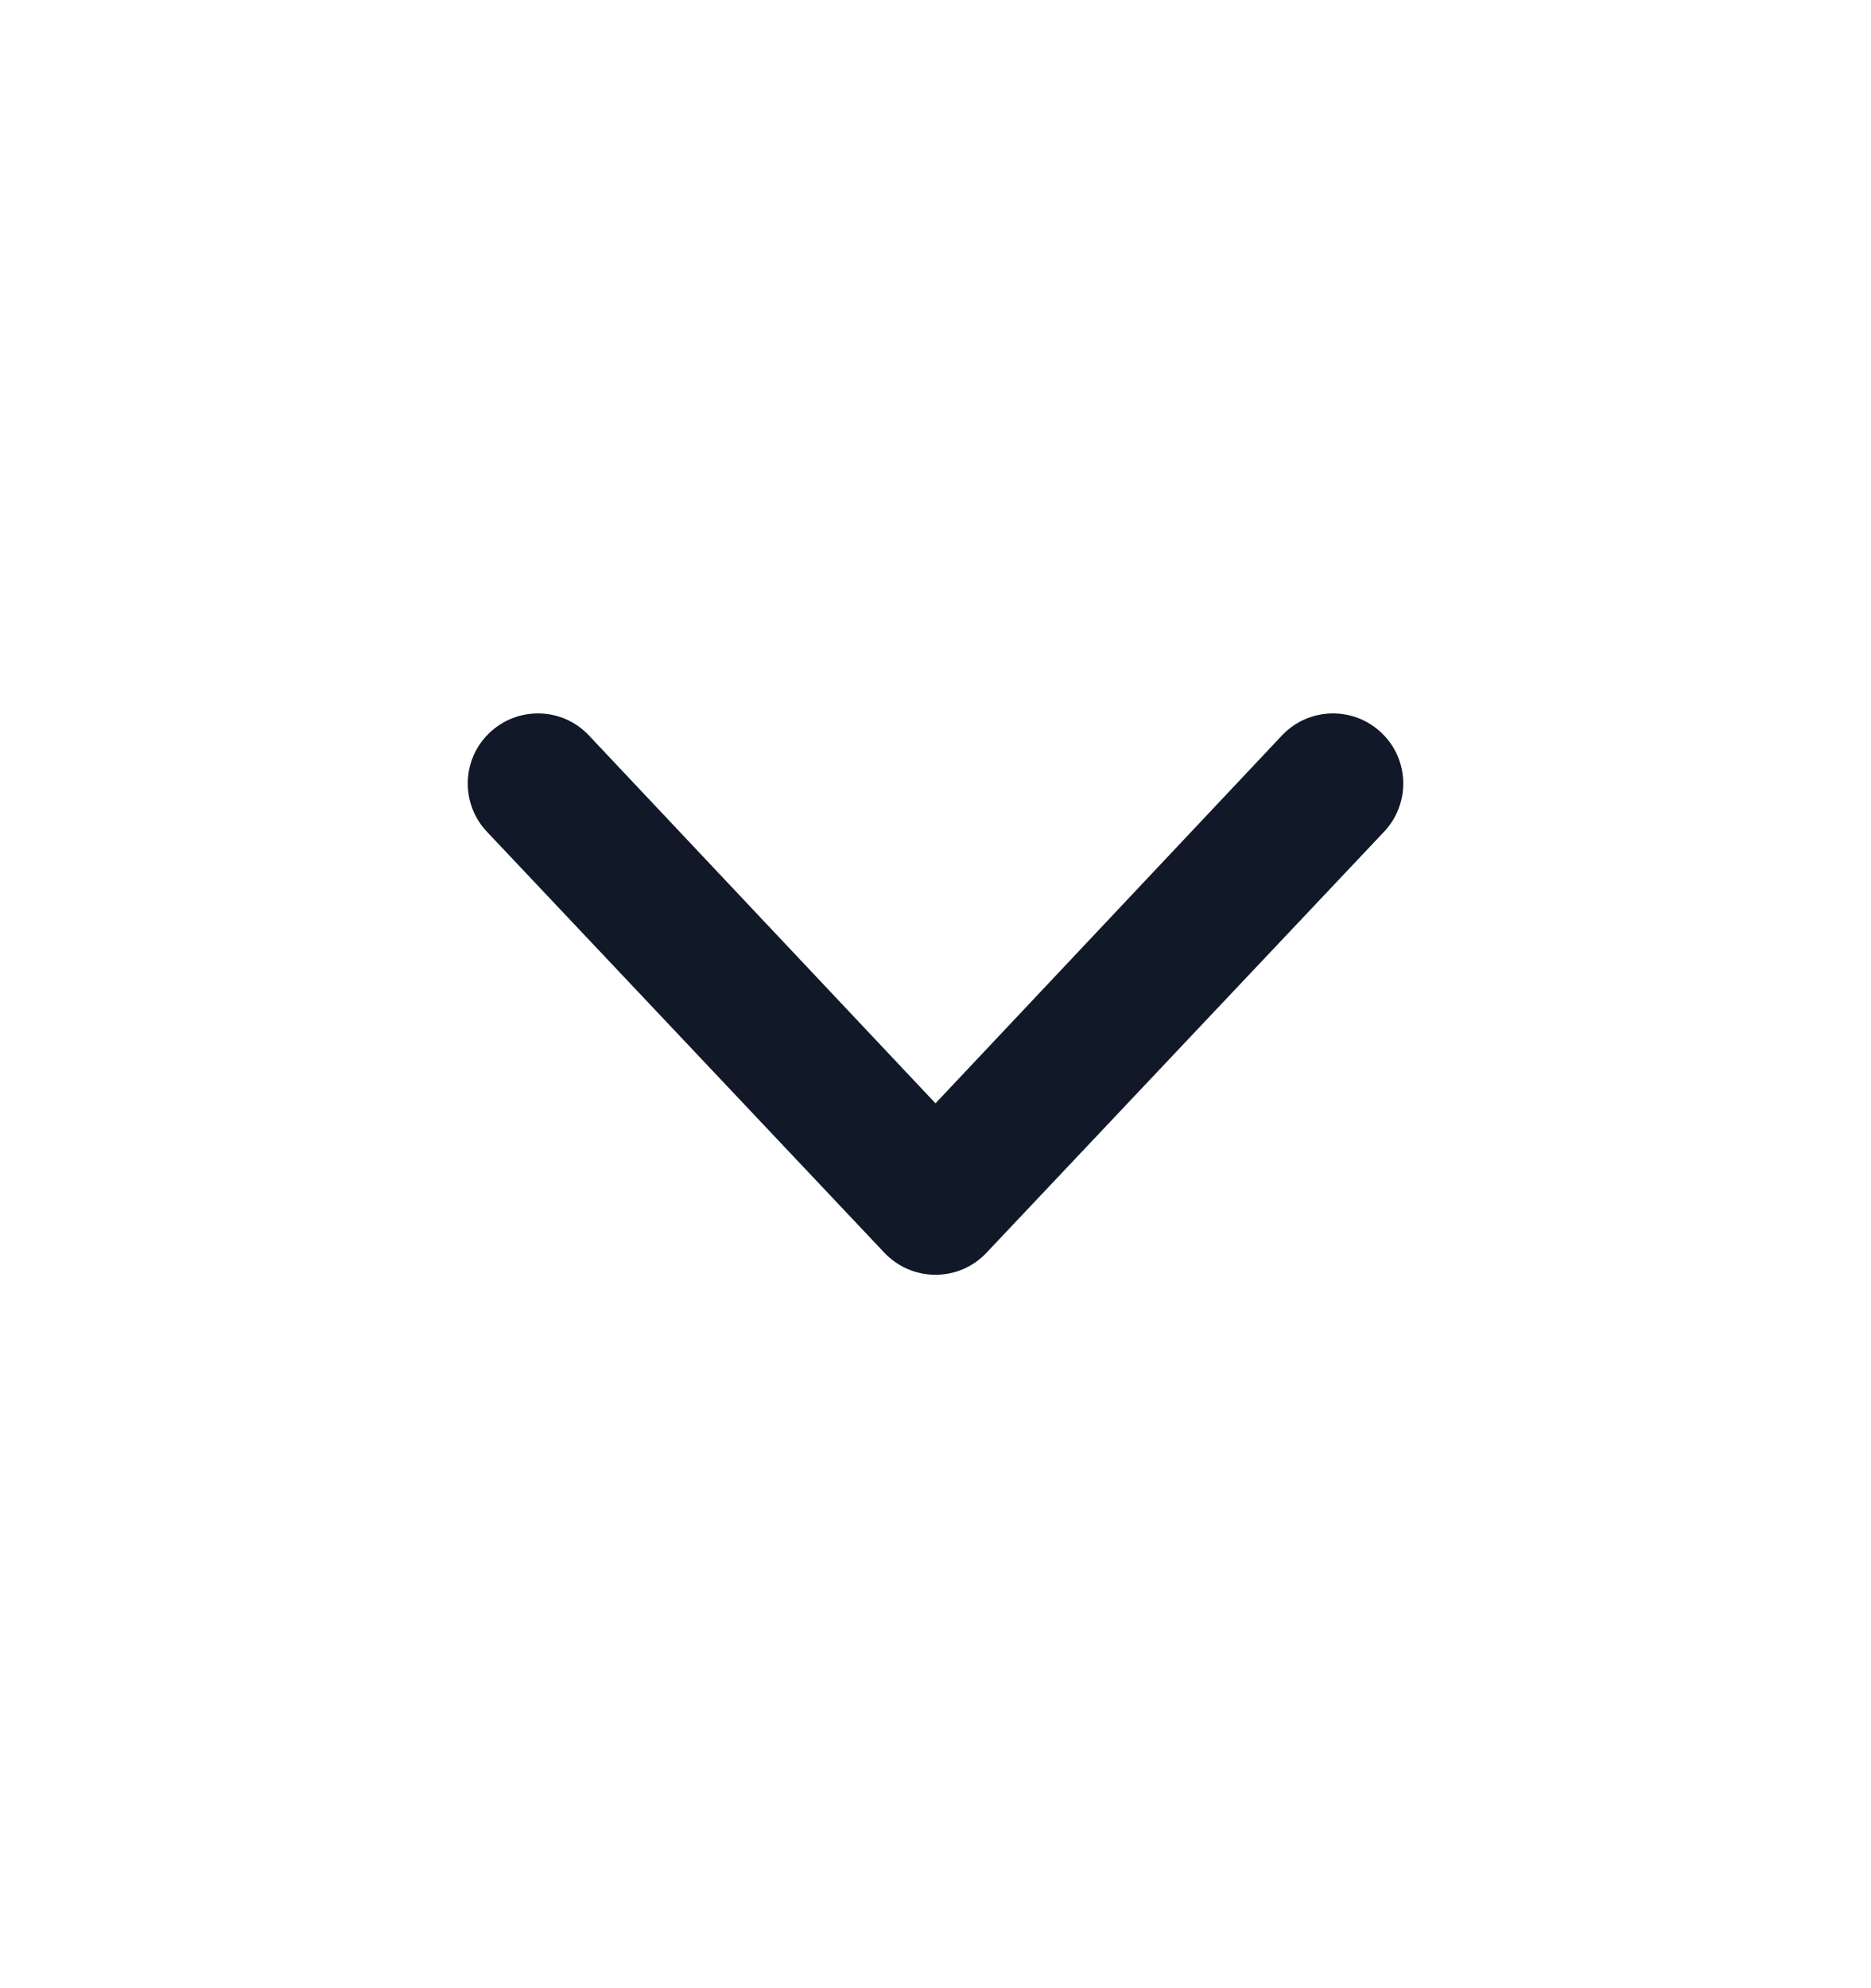 <svg width="16" height="17" viewBox="0 0 16 17" fill="none" xmlns="http://www.w3.org/2000/svg">
<g id="heroicons-mini/chevron-down">
<path id="Vector (Stroke)" fill-rule="evenodd" clip-rule="evenodd" d="M4.184 6.268C4.423 6.038 4.803 6.045 5.032 6.284L8 9.434L10.967 6.284C11.197 6.045 11.577 6.038 11.816 6.268C12.055 6.497 12.062 6.877 11.832 7.116L8.432 10.716C8.319 10.834 8.163 10.9 8 10.9C7.837 10.9 7.681 10.834 7.567 10.716L4.168 7.116C3.938 6.877 3.945 6.497 4.184 6.268Z" fill="#111827"/>
</g>
</svg>
